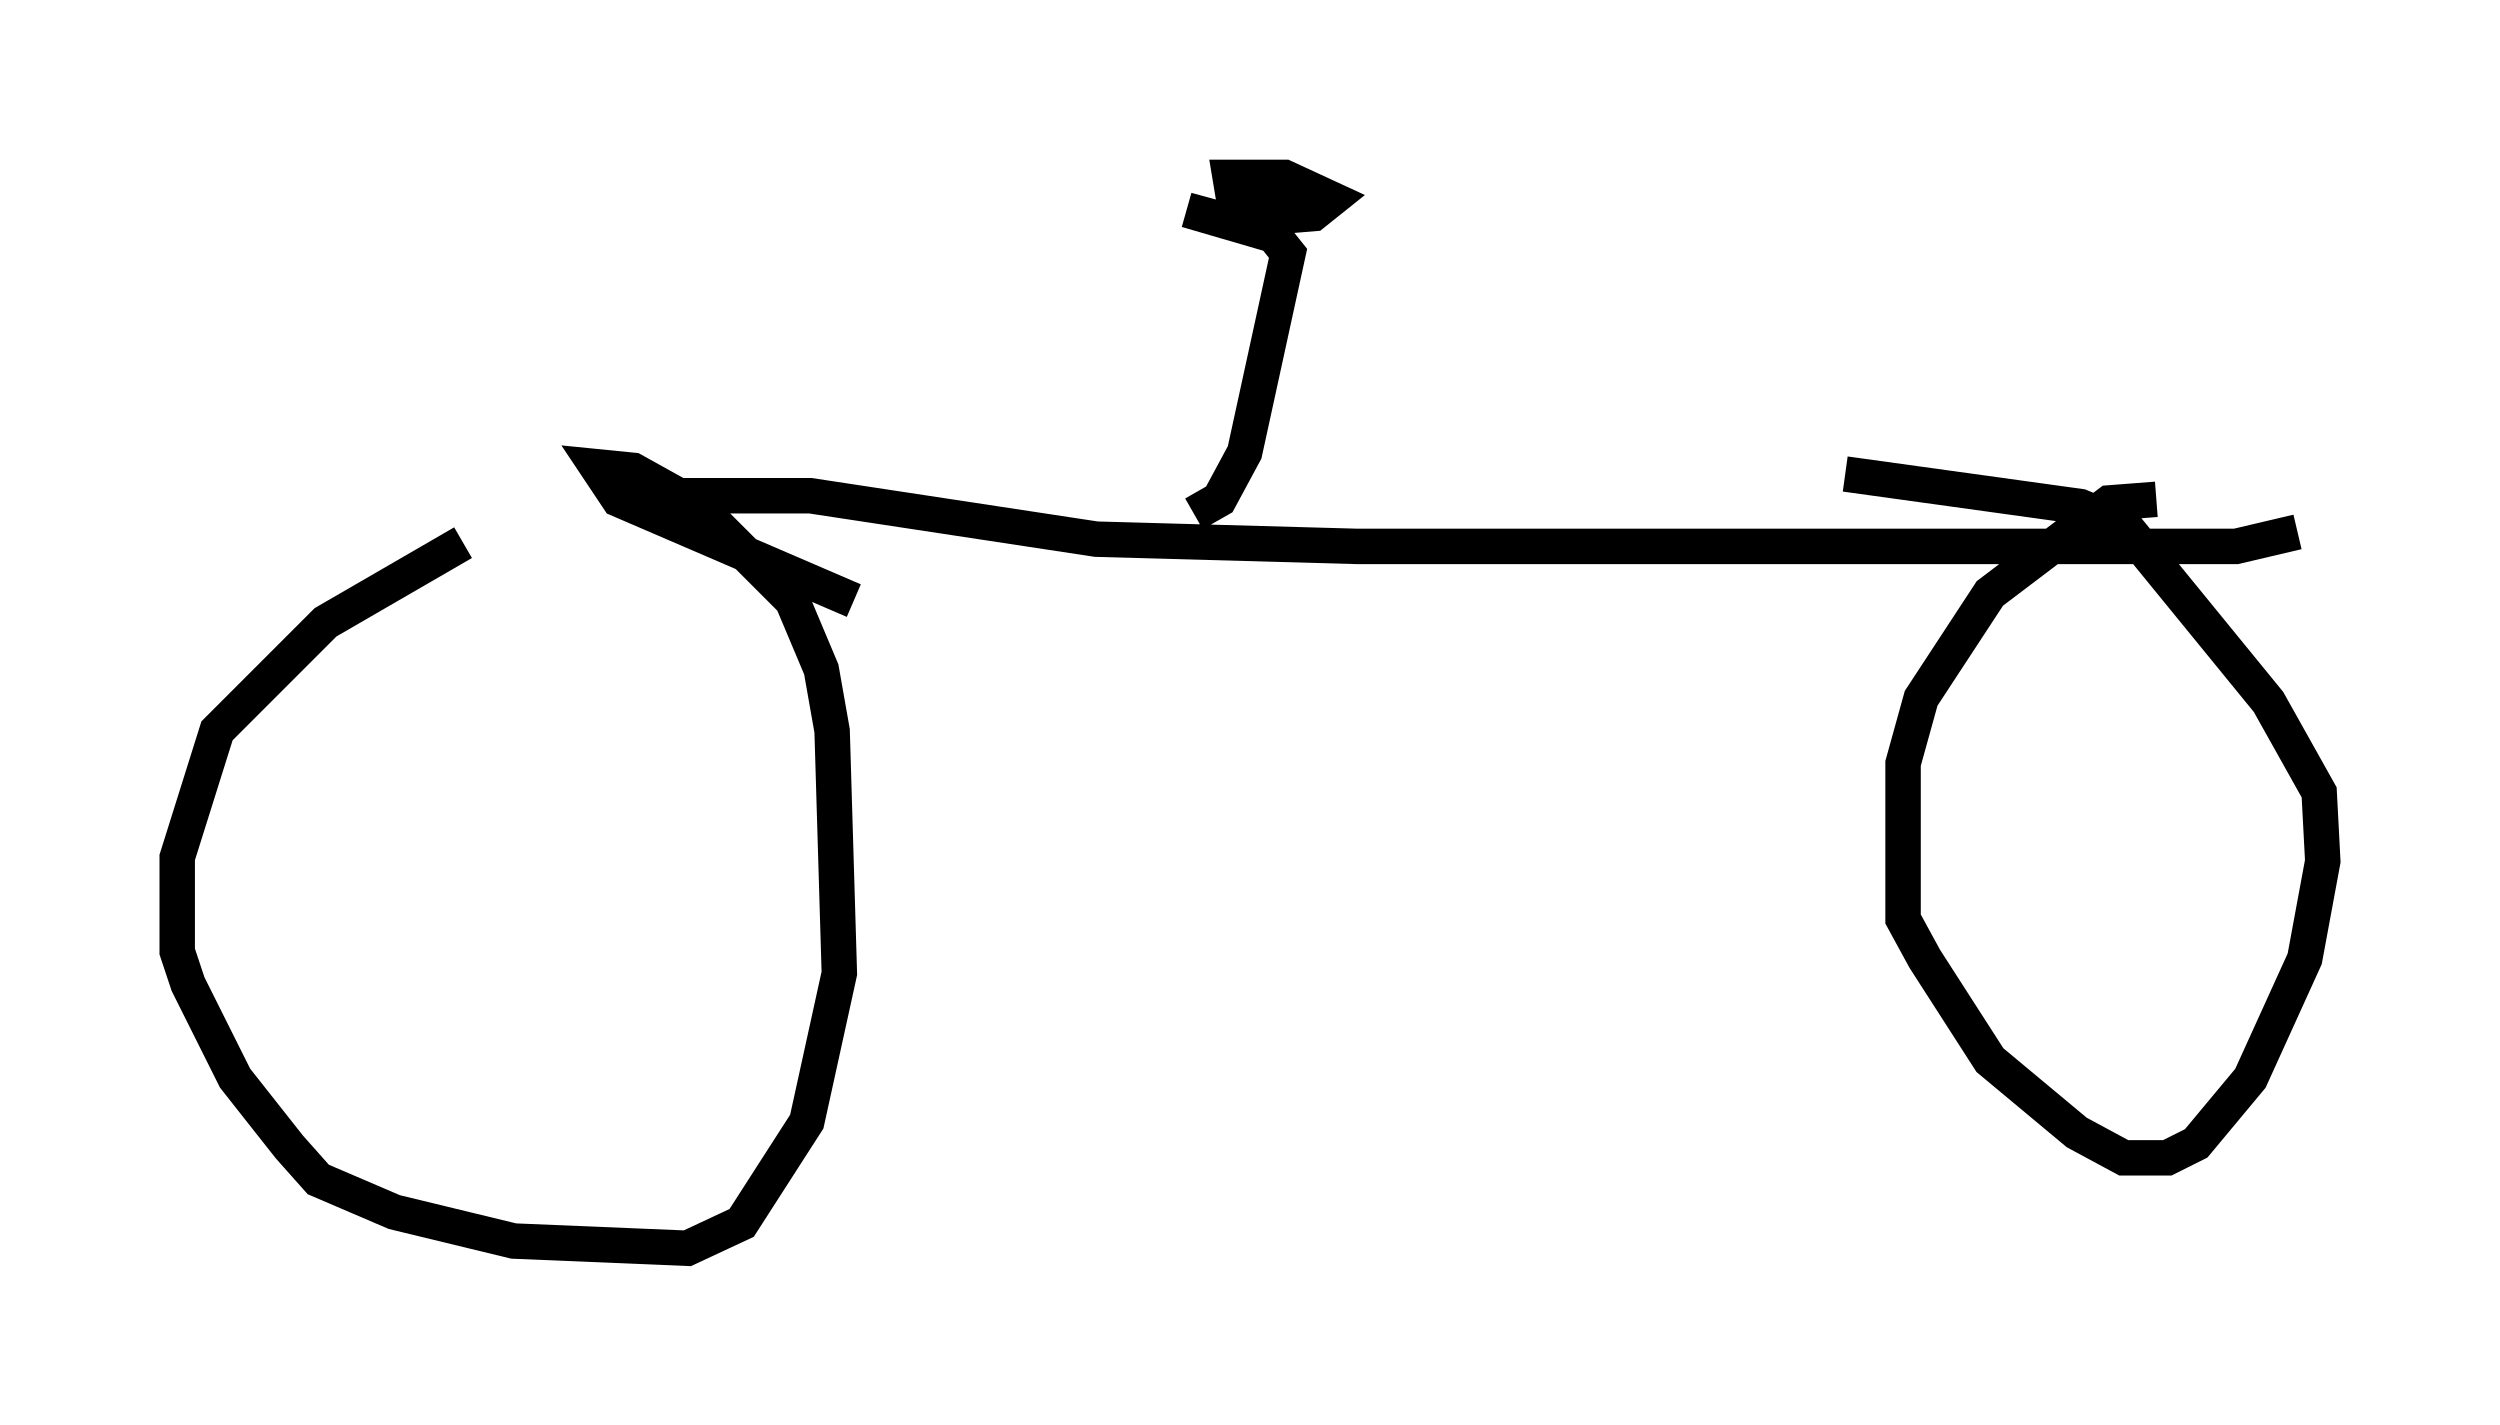 <?xml version="1.0" encoding="utf-8" ?>
<svg baseProfile="full" height="40.217" version="1.1" width="70.536" xmlns="http://www.w3.org/2000/svg" xmlns:ev="http://www.w3.org/2001/xml-events" xmlns:xlink="http://www.w3.org/1999/xlink"><defs /><rect fill="white" height="40.217" width="70.536" x="0" y="0" /><path d="M16.536, 15.311 m-3.471, 0.0 l-3.879, 2.246 -3.063, 3.063 l-1.123, 3.573 0.0, 2.654 l0.306, 0.919 1.327, 2.654 l1.531, 1.94 0.817, 0.919 l2.144, 0.919 3.369, 0.817 l4.9, 0.204 1.531, -0.715 l1.838, -2.858 0.919, -4.185 l-0.204, -6.84 -0.306, -1.735 l-0.817, -1.94 -2.654, -2.654 l-1.838, -1.021 -1.021, -0.102 l0.613, 0.919 6.635, 2.858 m36.75, -2.858 l-1.327, 0.102 -3.369, 2.552 l-1.94, 2.96 -0.51, 1.838 l0.0, 4.39 0.613, 1.123 l1.838, 2.858 2.45, 2.042 l1.327, 0.715 1.225, 0.0 l0.817, -0.408 1.531, -1.838 l1.531, -3.369 0.51, -2.756 l-0.102, -1.94 -1.429, -2.552 l-4.083, -5.002 -1.225, -0.51 l-6.635, -0.919 m-34.913, 0.613 l5.717, 0.0 8.065, 1.225 l7.35, 0.204 24.807, 0.0 l1.735, -0.408 m-31.136, -0.51 l0.715, -0.408 0.715, -1.327 l1.225, -5.615 -0.408, -0.51 l-2.45, -0.715 1.123, 0.306 l2.45, -0.204 0.51, -0.408 l-1.327, -0.613 -1.531, 0.0 l0.102, 0.613 1.531, 0.102 " fill="none" stroke="black" stroke-width="1" /></svg>